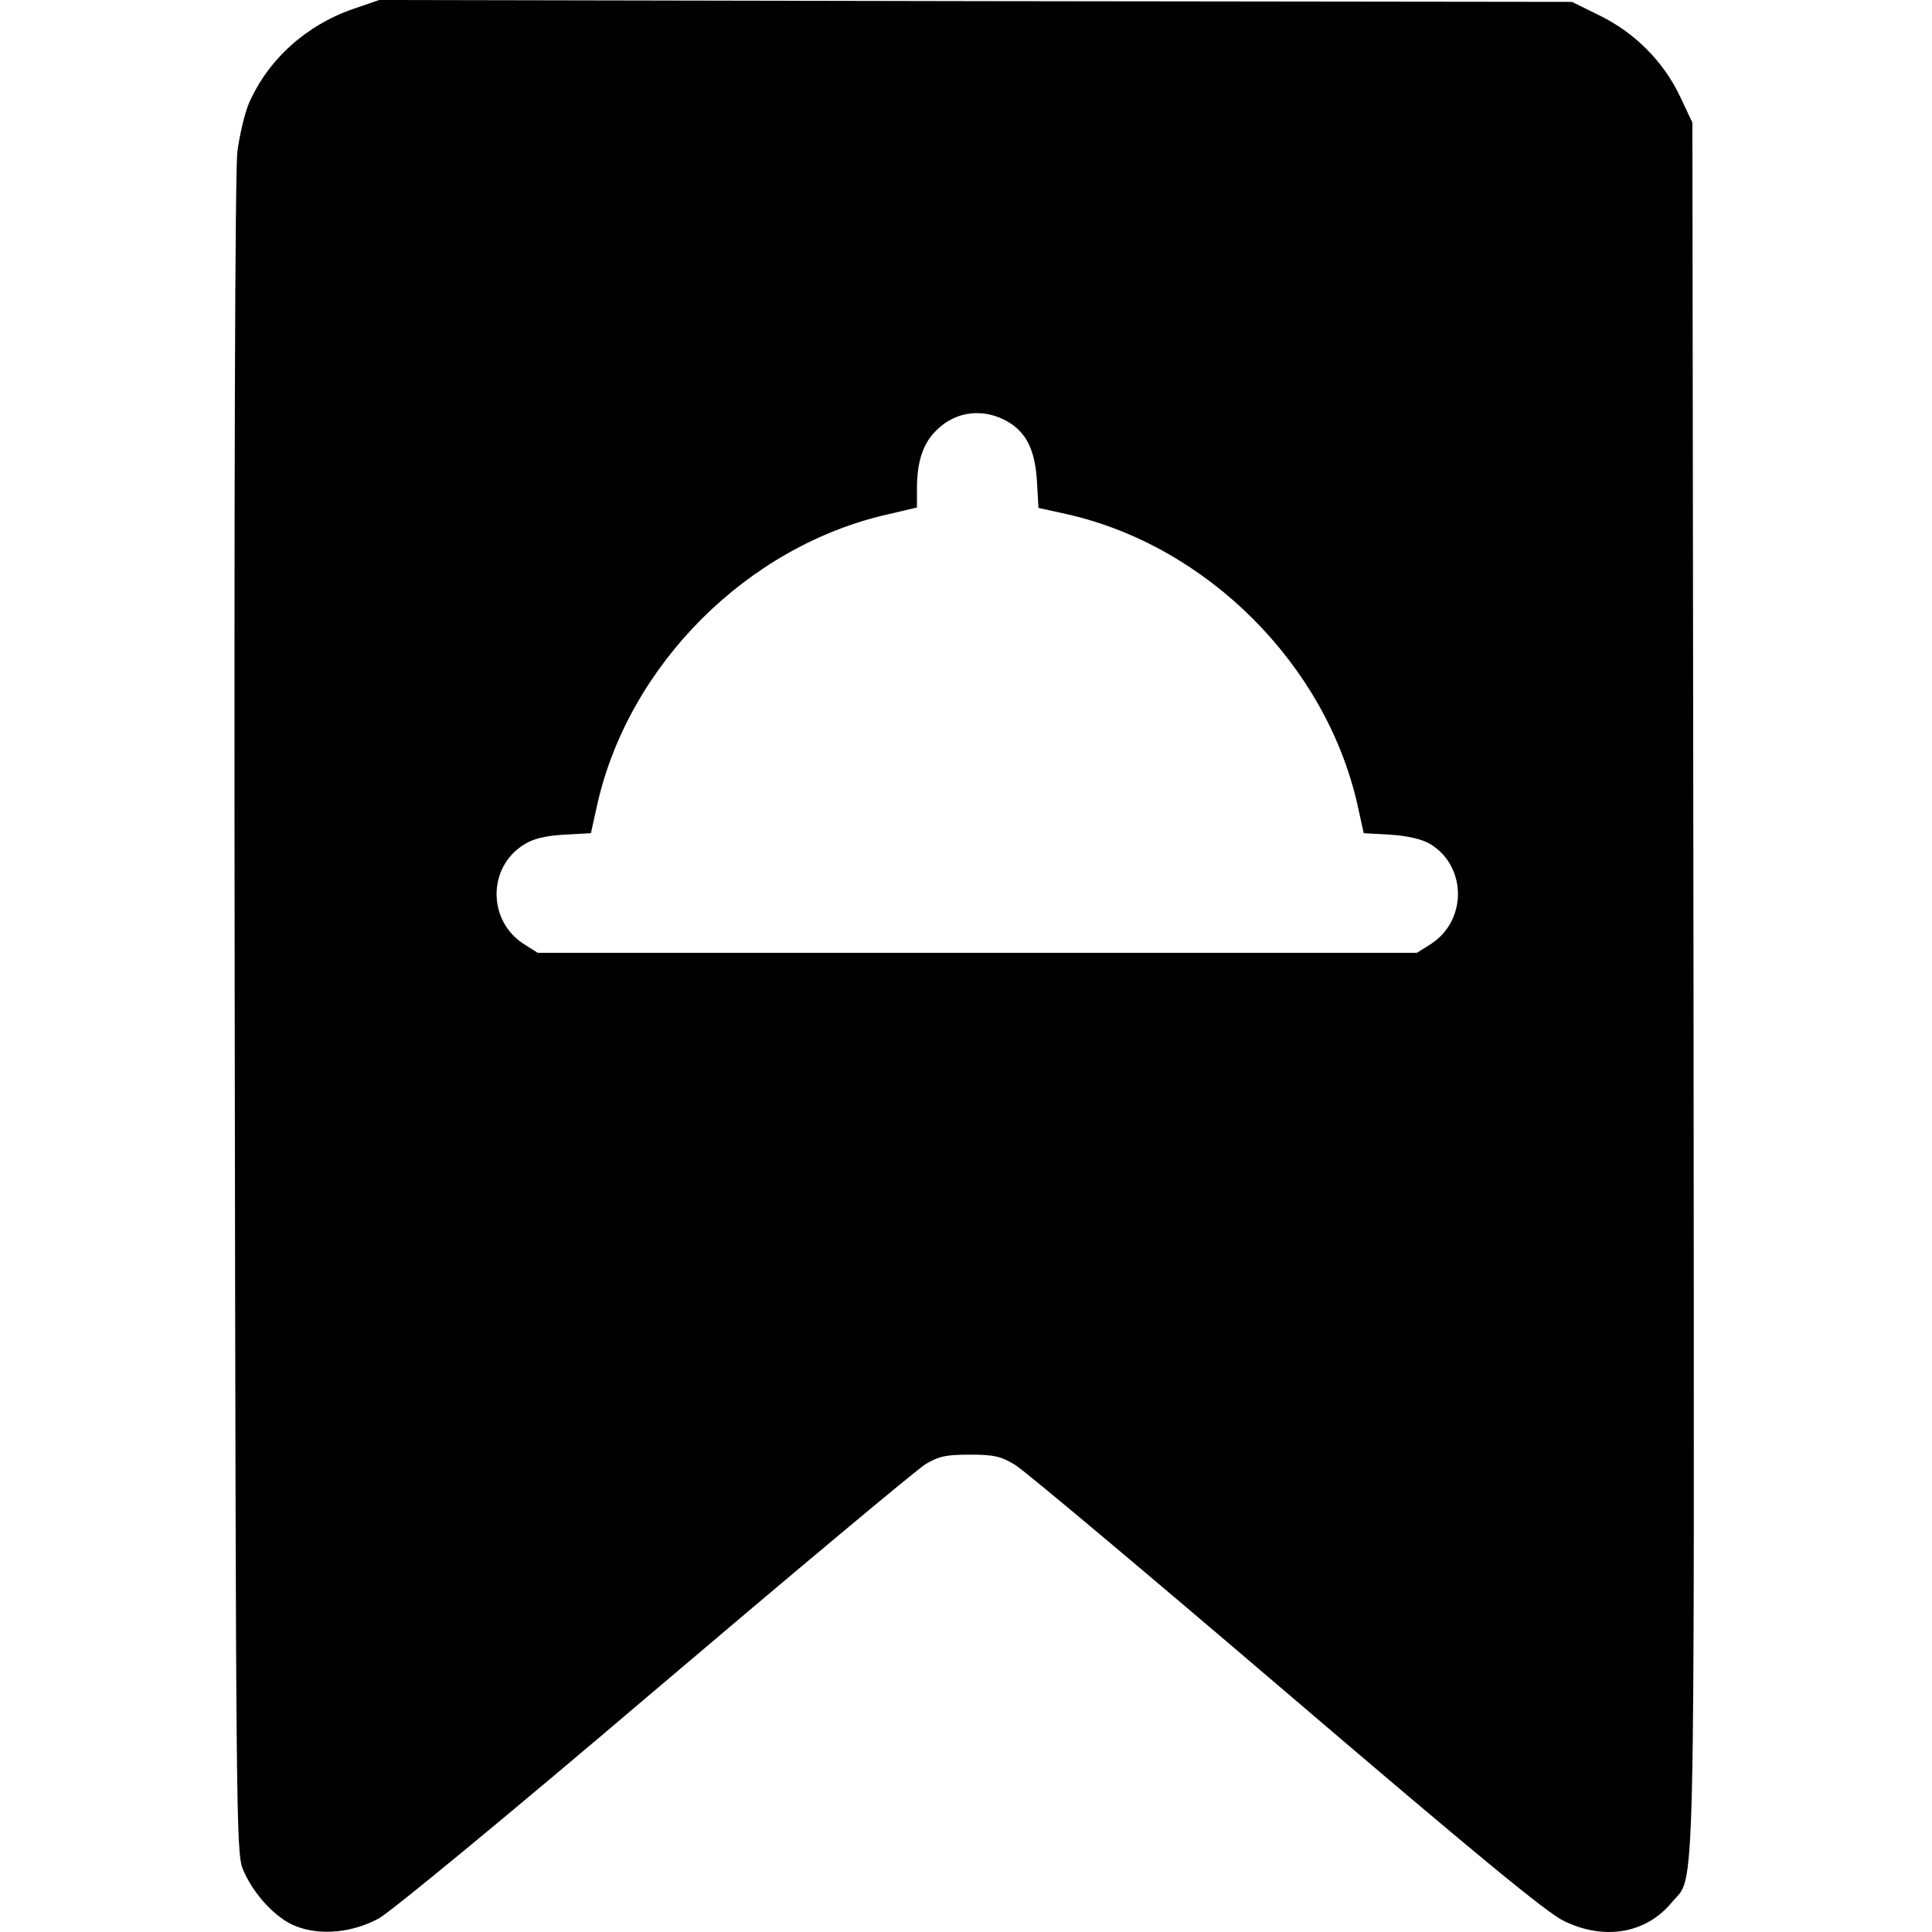<?xml version="1.0" standalone="no"?>
<!DOCTYPE svg PUBLIC "-//W3C//DTD SVG 20010904//EN"
 "http://www.w3.org/TR/2001/REC-SVG-20010904/DTD/svg10.dtd">
<svg version="1.0" xmlns="http://www.w3.org/2000/svg"
 width="512pt" height="512pt" viewBox="0 0 512 512"
 preserveAspectRatio="xMidYMid meet">

<g transform="translate(0,512) scale(0.1,-0.1)"
fill="#000000" stroke="none">
<path d="M938 5097 c-126 -43 -227 -134 -278 -250 -11 -25 -25 -84 -31 -129
-6 -54 -9 -863 -7 -2293 3 -2112 4 -2212 21 -2257 26 -65 88 -133 142 -153 64
-25 149 -17 219 21 31 17 341 272 731 604 372 316 695 586 718 600 35 21 55
25 117 25 64 0 82 -4 120 -27 25 -15 349 -287 720 -604 501 -428 690 -584 735
-605 107 -52 217 -33 285 49 64 78 60 -88 58 2427 l-3 2290 -32 68 c-44 93
-119 169 -212 215 l-75 37 -1580 2 -1581 3 -67 -23z m1737 -1097 c46 -29 68
-74 73 -155 l4 -71 77 -17 c370 -84 684 -398 768 -768 l17 -77 71 -4 c45 -3
83 -12 104 -24 99 -59 100 -205 1 -267 l-35 -22 -1165 0 -1165 0 -35 22 c-98
61 -99 205 -1 265 23 15 56 23 105 26 l72 4 17 77 c84 370 398 684 770 768
l77 18 0 50 c0 71 16 120 51 154 52 53 129 61 194 21z"/>
</g>
</svg>
